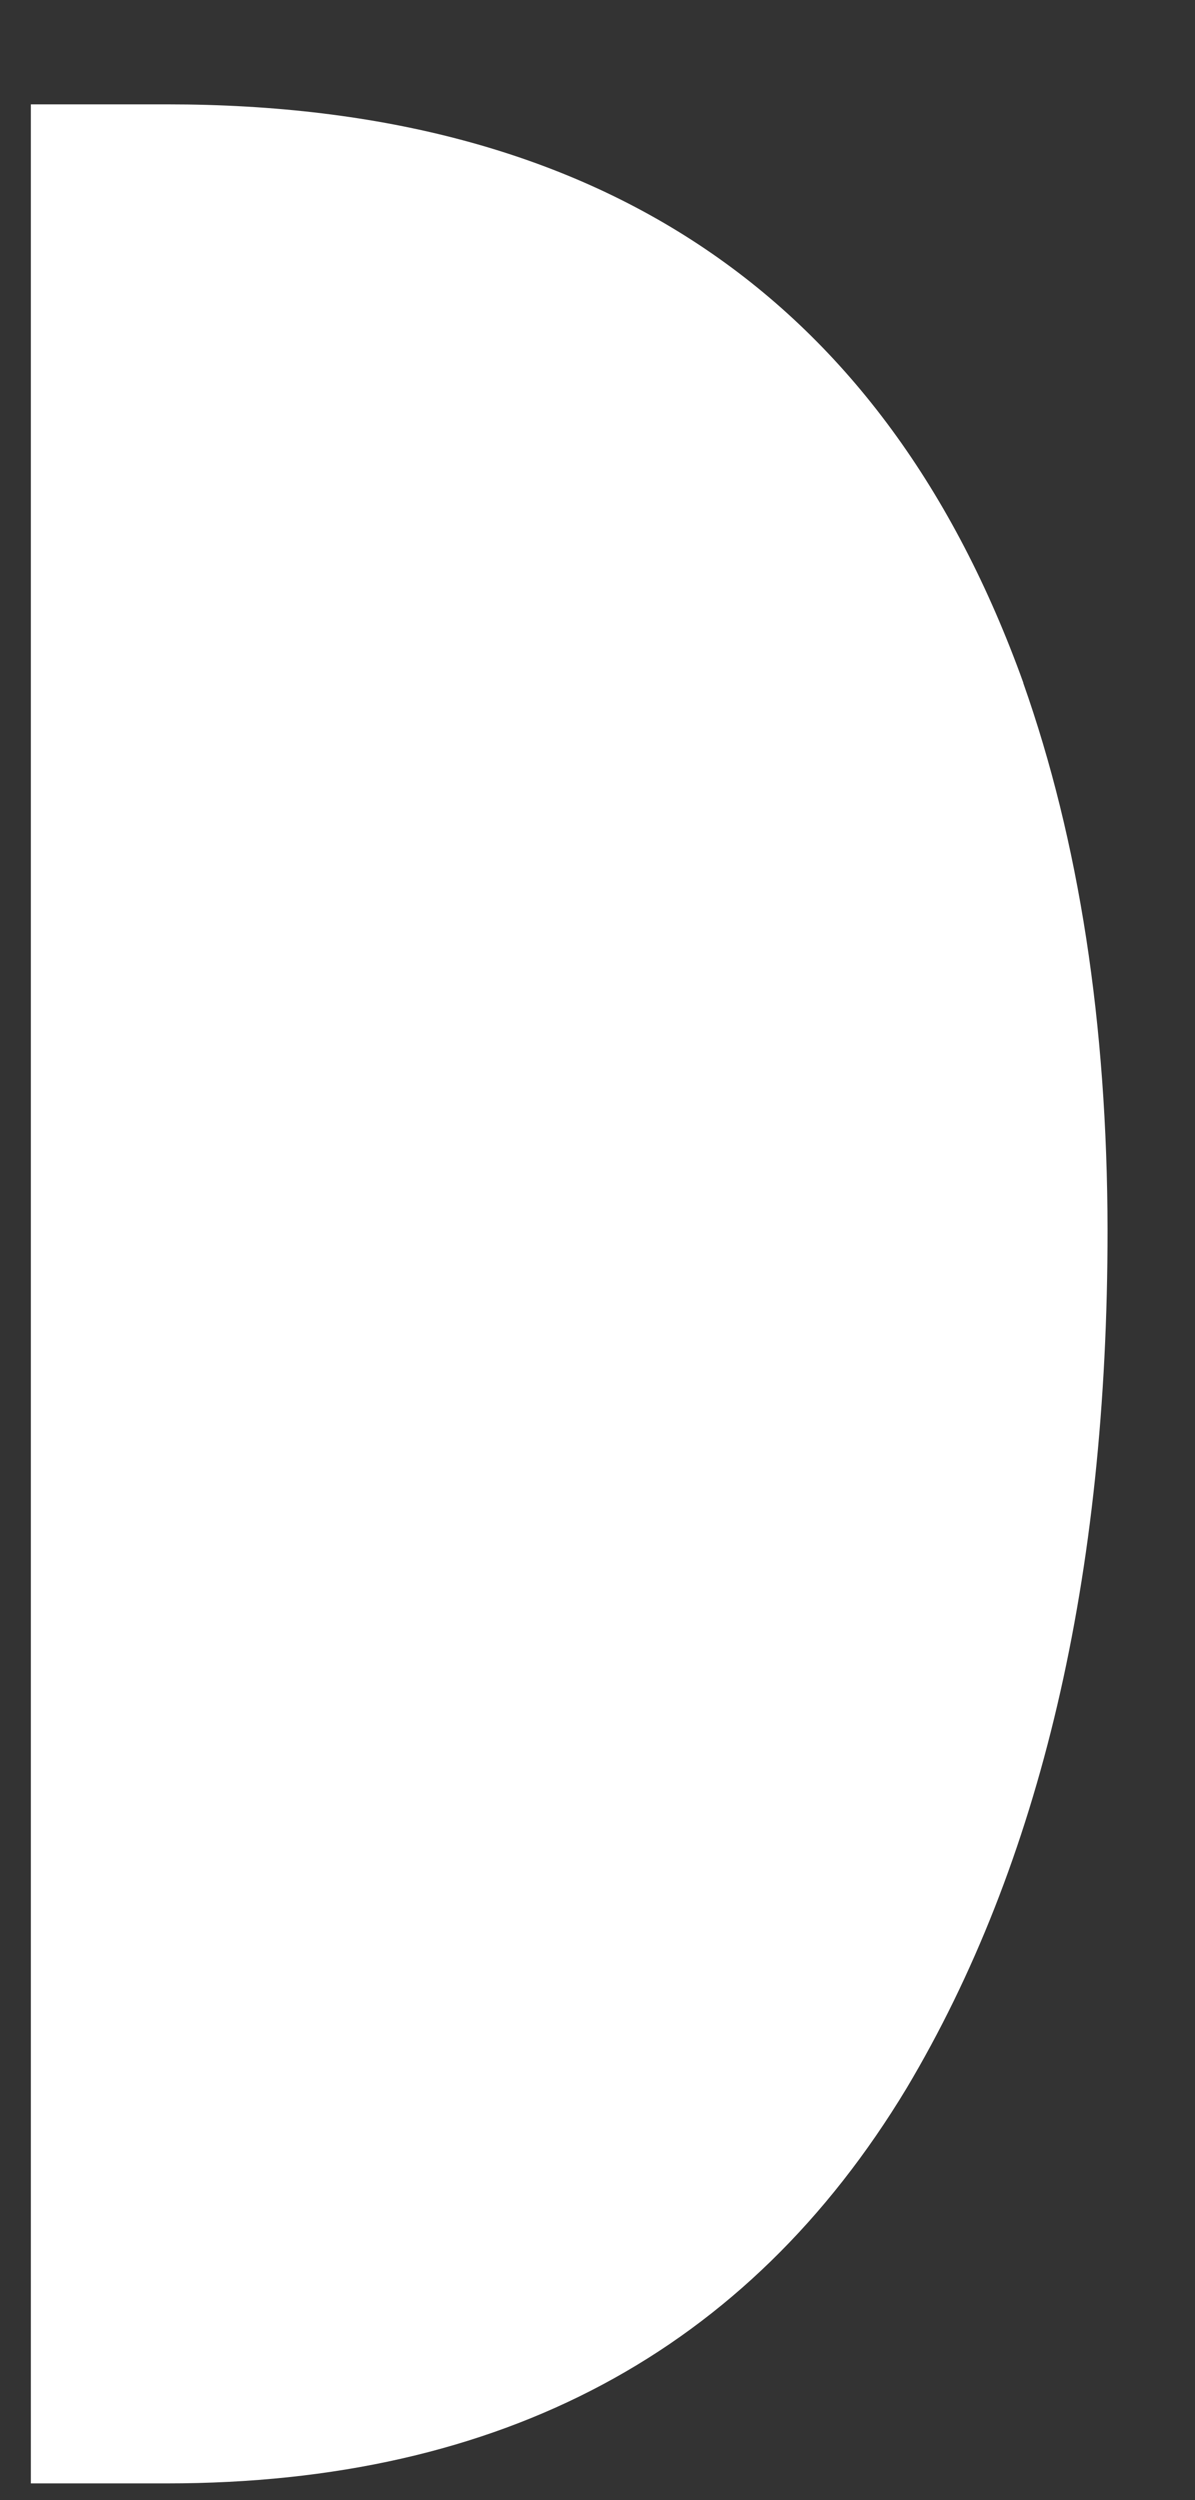 <svg width="11" height="23" fill="none" xmlns="http://www.w3.org/2000/svg"><rect width="100%" height="100%" fill="#333333" stroke="none"/><path d="M9.42 6.282C8.143 2.734 5.516.96 1.54.96H.284v21.886h1.254c3.074 0 5.343-1.211 6.807-3.635 1.233-2.068 1.85-4.7 1.85-7.895-.003-1.901-.262-3.578-.776-5.033Z" fill="#fff"/></svg>